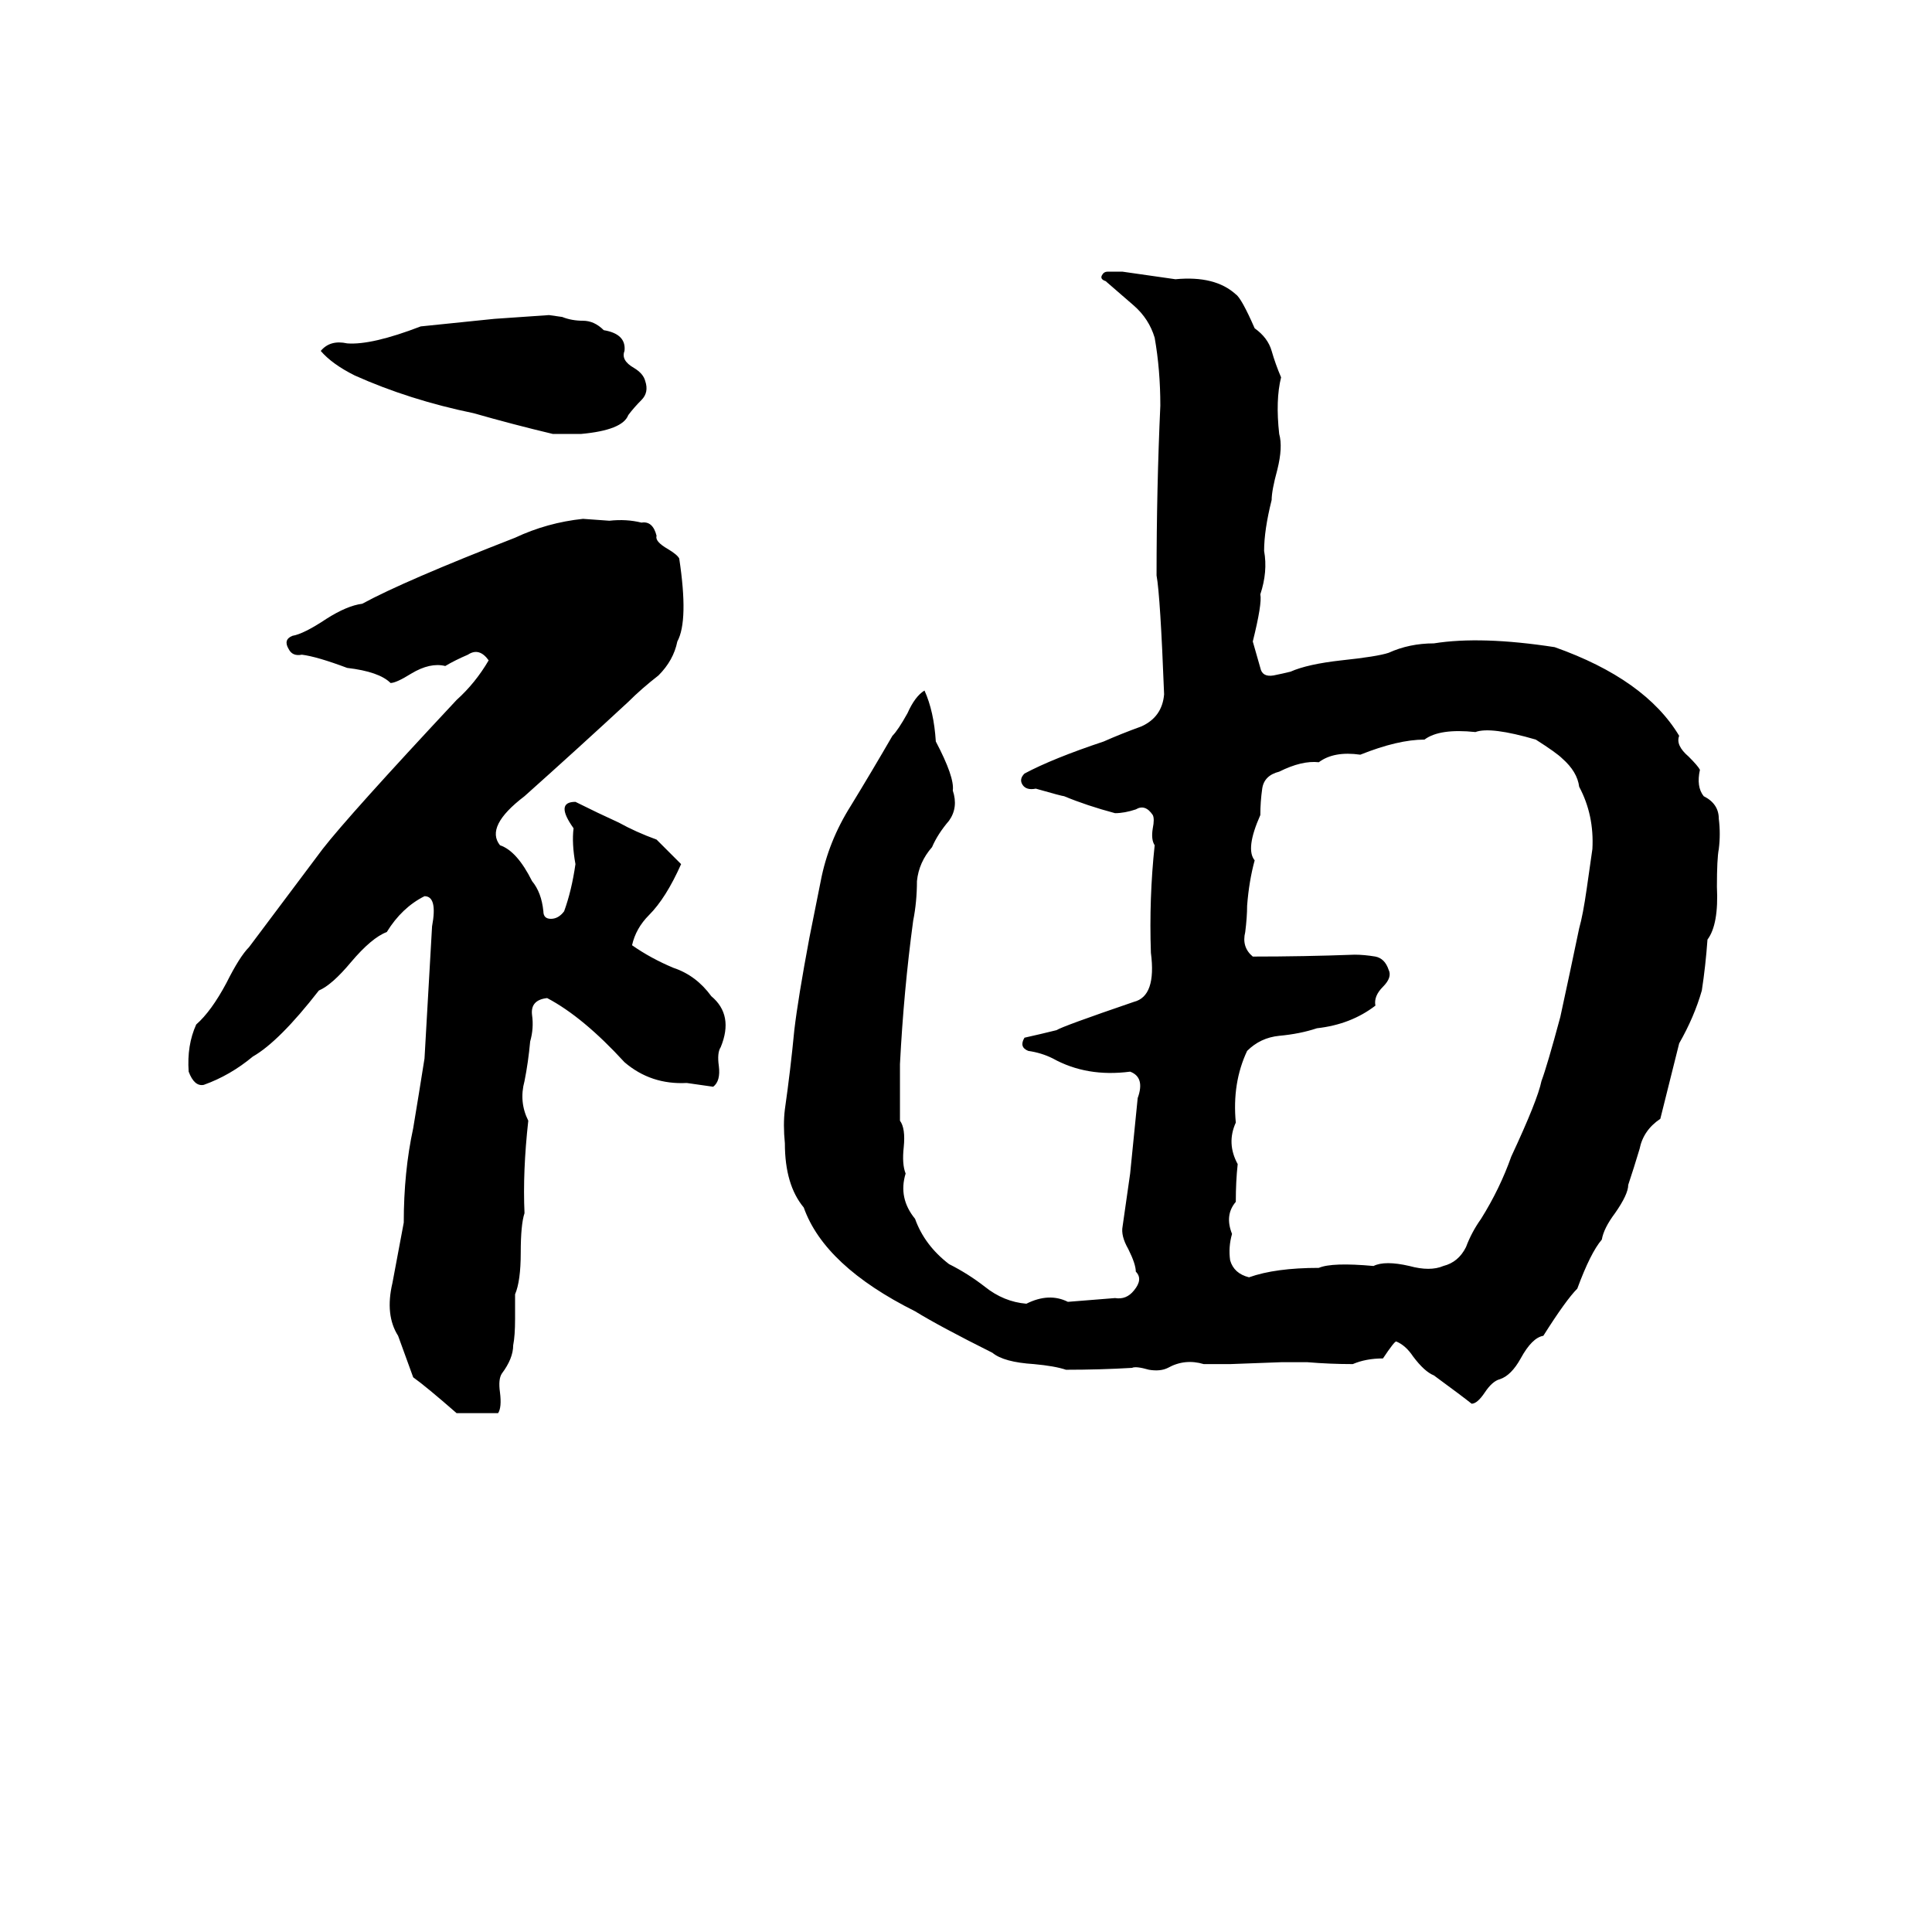 <svg xmlns="http://www.w3.org/2000/svg" viewBox="0 -800 1024 1024">
	<path fill="#000000" d="M587 -656H595Q609 -654 623 -652Q644 -654 655 -644Q658 -642 665 -626Q672 -621 674 -614Q676 -607 679 -600Q676 -588 678 -570Q680 -563 677 -551Q674 -540 674 -535Q670 -519 670 -508Q672 -497 668 -485Q669 -480 664 -460L668 -446Q669 -441 675 -442Q680 -443 684 -444Q693 -448 711 -450Q730 -452 736 -454Q747 -459 760 -459Q785 -463 824 -457Q872 -440 890 -410Q888 -405 895 -399Q900 -394 901 -392Q899 -383 903 -378Q911 -374 911 -366Q912 -358 911 -350Q910 -345 910 -330Q911 -310 905 -302Q904 -288 902 -275Q898 -261 890 -247Q885 -227 880 -207Q871 -201 869 -191Q866 -181 863 -172Q863 -167 856 -157Q850 -149 849 -143Q843 -136 836 -117Q830 -111 818 -92Q812 -91 806 -80Q801 -71 795 -69Q791 -68 787 -62Q783 -56 780 -56Q775 -60 760 -71Q755 -73 749 -81Q745 -87 740 -89Q739 -89 733 -80Q724 -80 717 -77Q705 -77 693 -78Q686 -78 679 -78L652 -77Q645 -77 638 -77Q628 -80 619 -75Q615 -73 609 -74Q602 -76 600 -75Q583 -74 565 -74Q559 -76 548 -77Q532 -78 526 -83Q498 -97 485 -105Q437 -129 426 -160Q416 -172 416 -194Q415 -204 416 -212Q419 -233 421 -254Q423 -271 429 -303Q432 -318 435 -333Q439 -354 451 -373Q462 -391 473 -410Q476 -413 481 -422Q485 -431 490 -434Q495 -423 496 -407Q506 -388 505 -381Q508 -372 503 -365Q497 -358 494 -351Q487 -343 486 -333Q486 -322 484 -312Q479 -275 477 -236Q477 -221 477 -206Q480 -202 479 -192Q478 -183 480 -178Q476 -165 485 -154Q490 -140 503 -130Q513 -125 522 -118Q532 -110 544 -109Q556 -115 566 -110Q579 -111 591 -112Q597 -111 601 -116Q606 -122 602 -126Q602 -130 598 -138Q594 -145 595 -150Q597 -164 599 -178Q601 -198 603 -218Q607 -229 599 -232Q576 -229 558 -239Q552 -242 545 -243Q540 -245 543 -250Q552 -252 560 -254Q563 -256 601 -269Q613 -272 610 -295Q609 -324 612 -352Q610 -355 611 -361Q612 -366 611 -368Q607 -374 602 -371Q596 -369 591 -369Q576 -373 564 -378Q563 -378 549 -382Q544 -381 542 -384Q540 -387 543 -390Q558 -398 585 -407Q594 -411 605 -415Q616 -420 617 -432Q615 -484 613 -495Q613 -541 615 -585Q615 -604 612 -621Q609 -631 601 -638Q593 -645 586 -651Q583 -652 584 -654Q585 -656 587 -656ZM291 -633L298 -632Q303 -630 309 -630Q315 -630 320 -625Q332 -623 331 -614Q329 -609 336 -605Q341 -602 342 -598Q344 -592 340 -588Q336 -584 333 -580Q330 -572 308 -570Q301 -570 293 -570Q272 -575 251 -581Q217 -588 188 -601Q176 -607 170 -614Q175 -620 184 -618Q197 -617 223 -627Q243 -629 262 -631Q277 -632 291 -633ZM309 -525L323 -524Q332 -525 340 -523Q346 -524 348 -516Q347 -513 354 -509Q359 -506 360 -504Q365 -471 359 -460Q357 -450 349 -442Q340 -435 333 -428Q306 -403 278 -378Q257 -362 265 -352Q274 -349 282 -333Q287 -327 288 -317Q288 -313 292 -313Q296 -313 299 -317Q303 -328 305 -342Q303 -353 304 -361Q294 -375 305 -375Q317 -369 328 -364Q337 -359 348 -355Q355 -348 361 -342Q353 -324 344 -315Q337 -308 335 -299Q345 -292 357 -287Q369 -283 377 -272Q389 -262 382 -245Q380 -242 381 -235Q382 -227 378 -224Q371 -225 364 -226Q345 -225 331 -237Q309 -261 290 -271Q281 -270 282 -262Q283 -255 281 -248Q280 -237 278 -227Q275 -216 280 -206Q277 -179 278 -157Q276 -151 276 -136Q276 -121 273 -114V-101Q273 -92 272 -87Q272 -80 266 -72Q264 -69 265 -62Q266 -54 264 -51Q253 -51 242 -51Q226 -65 219 -70Q215 -81 211 -92Q204 -103 208 -120Q211 -136 214 -152Q214 -179 219 -202Q222 -220 225 -239Q227 -274 229 -309Q232 -325 225 -325Q213 -319 205 -306Q197 -303 186 -290Q176 -278 169 -275Q148 -248 134 -240Q122 -230 108 -225Q103 -224 100 -232Q99 -246 104 -257Q112 -264 120 -279Q127 -293 132 -298L171 -350Q185 -368 242 -429Q252 -438 259 -450Q254 -457 248 -453Q241 -450 236 -447Q228 -449 218 -443Q210 -438 207 -438Q201 -444 184 -446Q168 -452 160 -453Q155 -452 153 -456Q150 -461 155 -463Q161 -464 173 -472Q184 -479 192 -480Q214 -492 273 -515Q290 -523 309 -525ZM782 -412Q763 -414 755 -408Q741 -408 721 -400Q707 -402 699 -396Q690 -397 678 -391Q670 -389 669 -382Q668 -375 668 -368Q660 -350 665 -344Q662 -333 661 -320Q661 -314 660 -306Q658 -298 664 -293Q691 -293 718 -294Q723 -294 729 -293Q734 -292 736 -286Q738 -282 733 -277Q728 -272 729 -267Q716 -257 698 -255Q689 -252 678 -251Q668 -250 661 -243Q653 -226 655 -205Q650 -194 656 -183Q655 -174 655 -163Q649 -156 653 -146Q651 -139 652 -132Q654 -125 662 -123Q676 -128 699 -128Q706 -131 728 -129Q734 -132 747 -129Q758 -126 765 -129Q773 -131 777 -139Q780 -147 785 -154Q795 -170 801 -187Q815 -217 817 -227Q820 -235 827 -261Q832 -284 837 -308Q839 -315 841 -329L844 -350Q845 -368 837 -383Q836 -391 828 -398Q825 -401 814 -408Q790 -415 782 -412Z"/>
</svg>